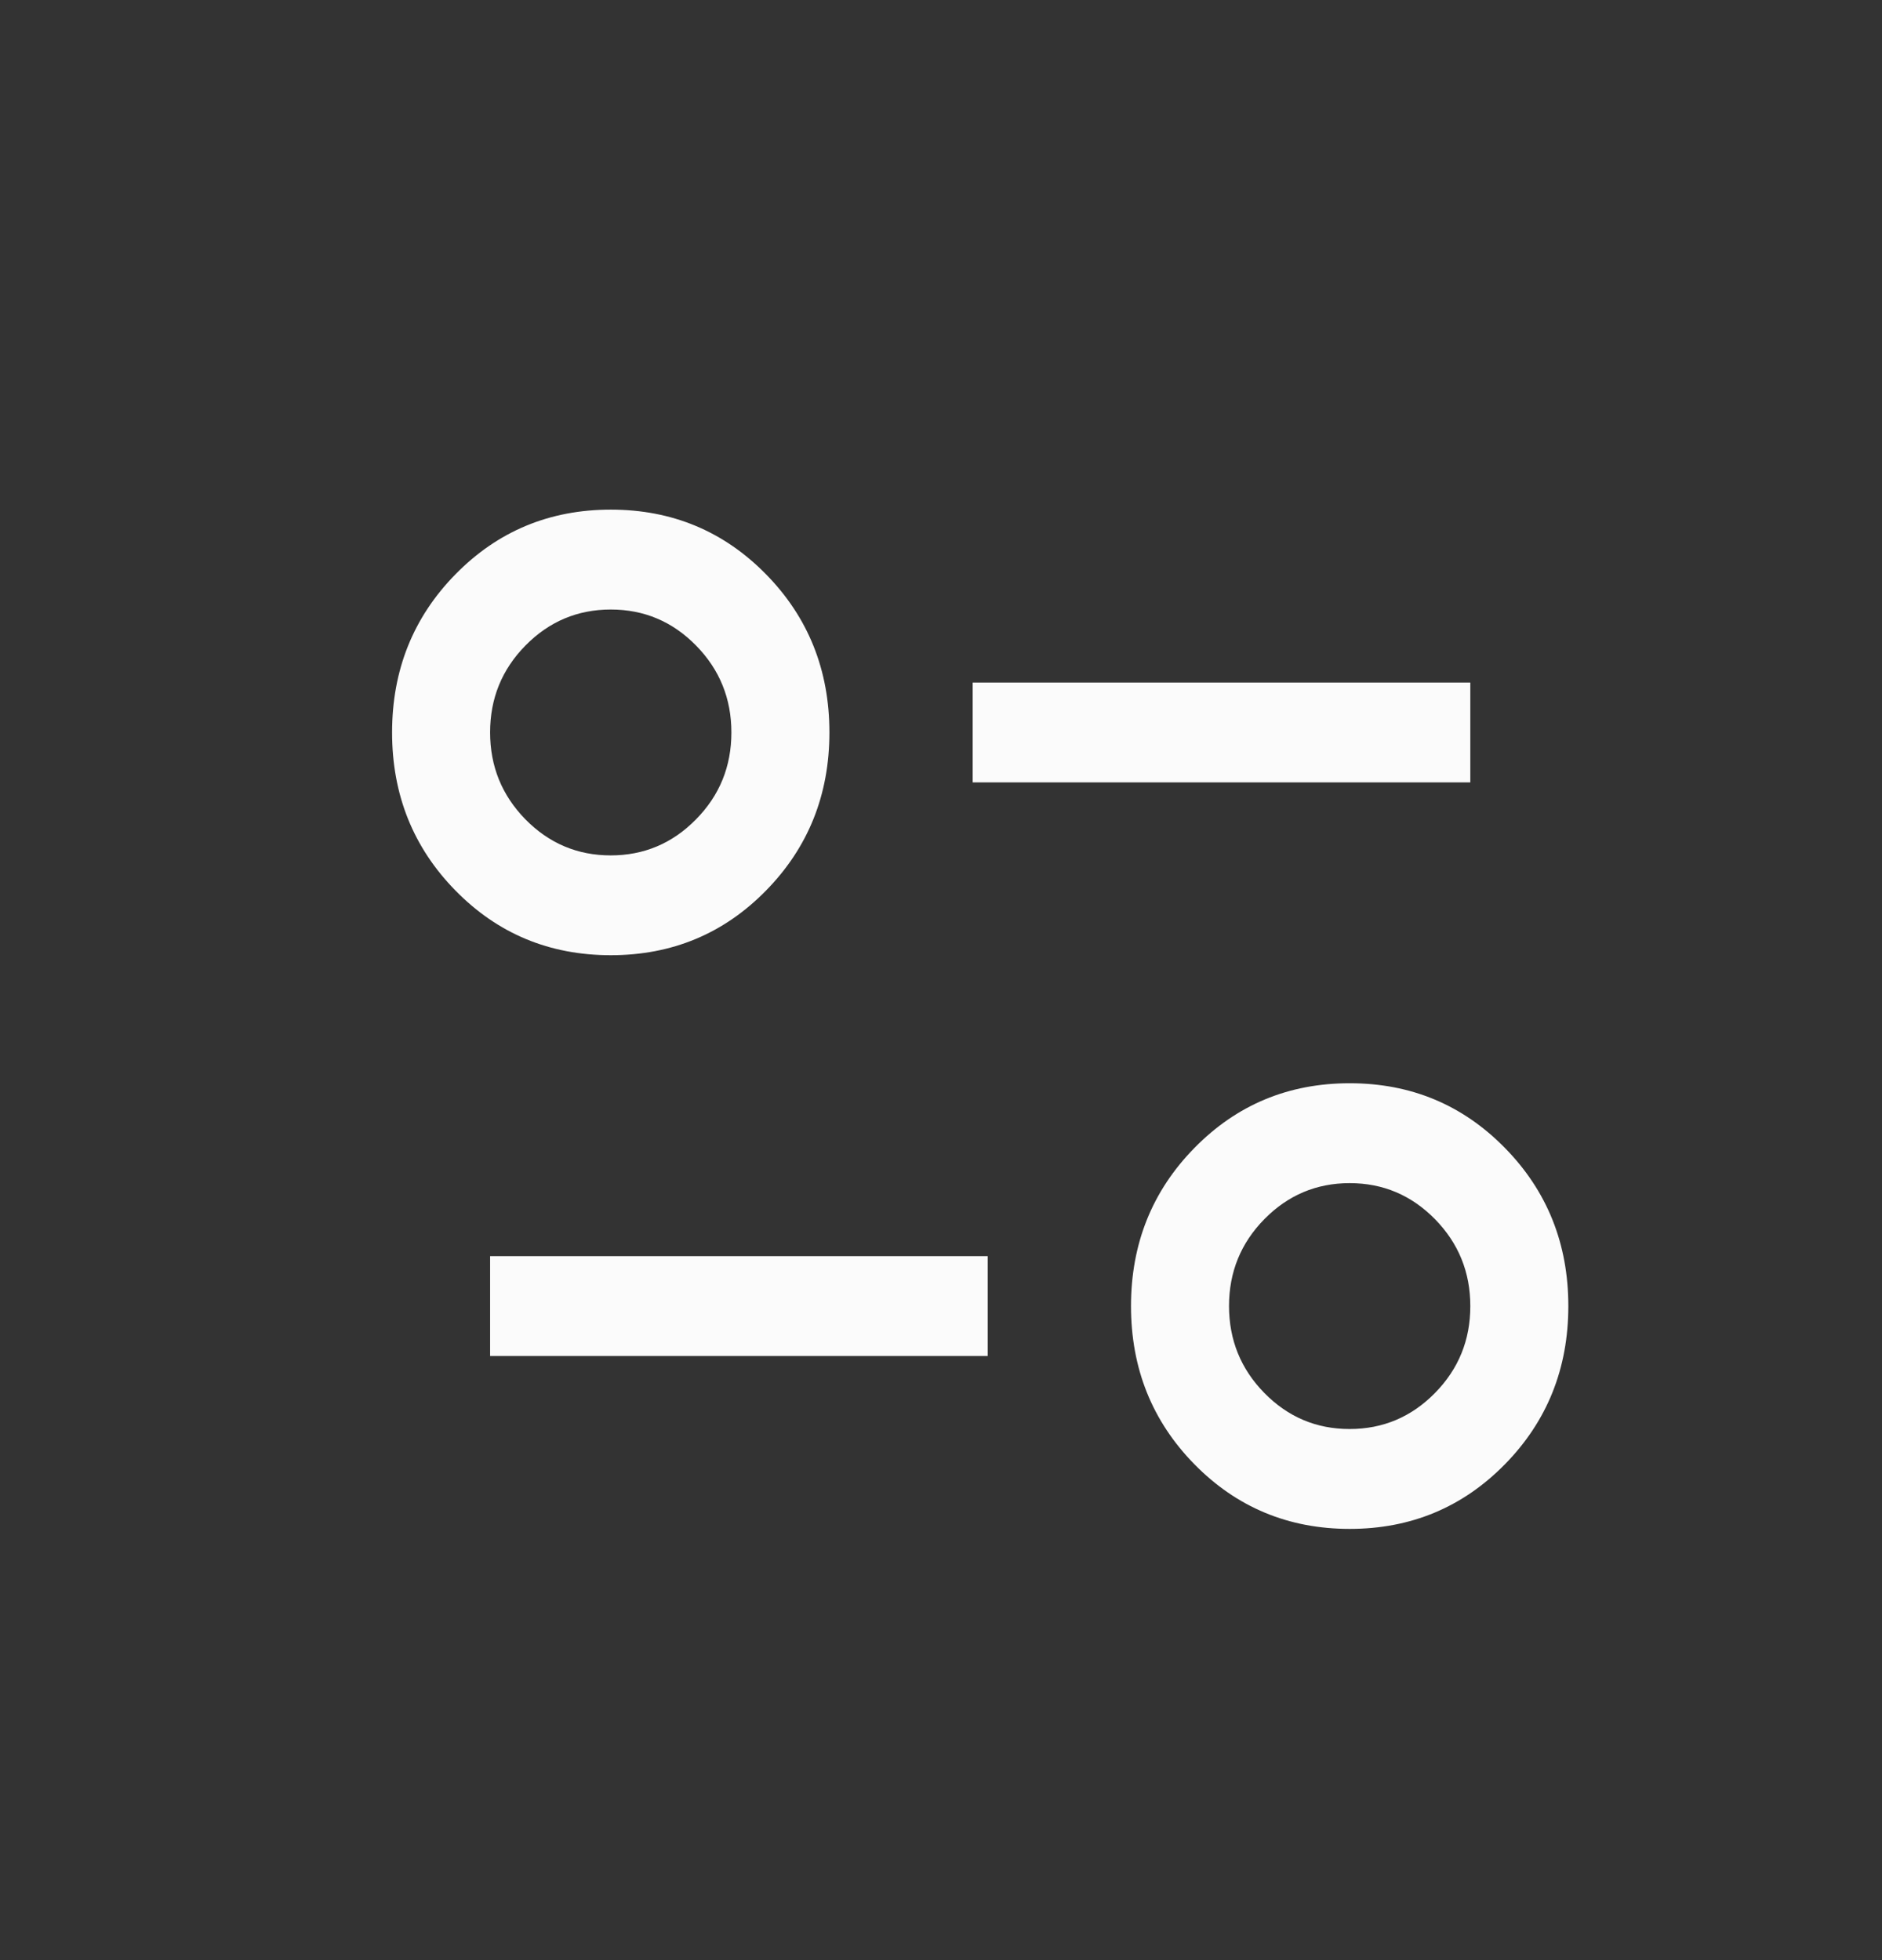 <svg width="24" height="25" viewBox="0 0 24 25" fill="none" xmlns="http://www.w3.org/2000/svg">
<rect x="0" y="0" width="24" height="25" fill="#333333" stroke="none"/>
<path d="M17.212 19.5C16.431 19.5 15.771 19.225 15.232 18.676C14.693 18.127 14.423 17.454 14.423 16.658C14.423 15.863 14.693 15.19 15.232 14.641C15.771 14.091 16.431 13.816 17.212 13.816C17.992 13.816 18.652 14.091 19.191 14.641C19.73 15.19 20 15.863 20 16.658C20 17.454 19.73 18.127 19.191 18.676C18.652 19.225 17.992 19.5 17.212 19.5ZM17.211 18.226C17.635 18.226 17.998 18.073 18.299 17.767C18.6 17.461 18.75 17.092 18.75 16.659C18.75 16.226 18.6 15.857 18.3 15.55C17.999 15.244 17.637 15.09 17.212 15.09C16.788 15.09 16.425 15.243 16.124 15.549C15.823 15.855 15.673 16.225 15.673 16.657C15.673 17.09 15.823 17.46 16.123 17.766C16.424 18.073 16.786 18.226 17.211 18.226ZM6.25 17.295V16.021H12.596V17.295H6.25ZM7.789 12.183C7.008 12.183 6.348 11.909 5.809 11.359C5.27 10.81 5 10.137 5 9.342C5 8.546 5.27 7.873 5.809 7.324C6.348 6.775 7.008 6.5 7.789 6.5C8.569 6.5 9.229 6.775 9.768 7.324C10.307 7.873 10.577 8.546 10.577 9.342C10.577 10.137 10.307 10.81 9.768 11.359C9.229 11.909 8.569 12.183 7.789 12.183ZM7.788 10.91C8.212 10.91 8.575 10.757 8.876 10.45C9.177 10.145 9.327 9.775 9.327 9.342C9.327 8.91 9.177 8.54 8.877 8.234C8.576 7.927 8.214 7.774 7.789 7.774C7.365 7.774 7.002 7.927 6.701 8.233C6.4 8.539 6.25 8.908 6.25 9.341C6.25 9.774 6.4 10.143 6.7 10.45C7.001 10.756 7.363 10.91 7.788 10.91ZM12.404 9.979V8.705H18.75V9.979H12.404Z" fill="#FBFBFB"/>
</svg>
